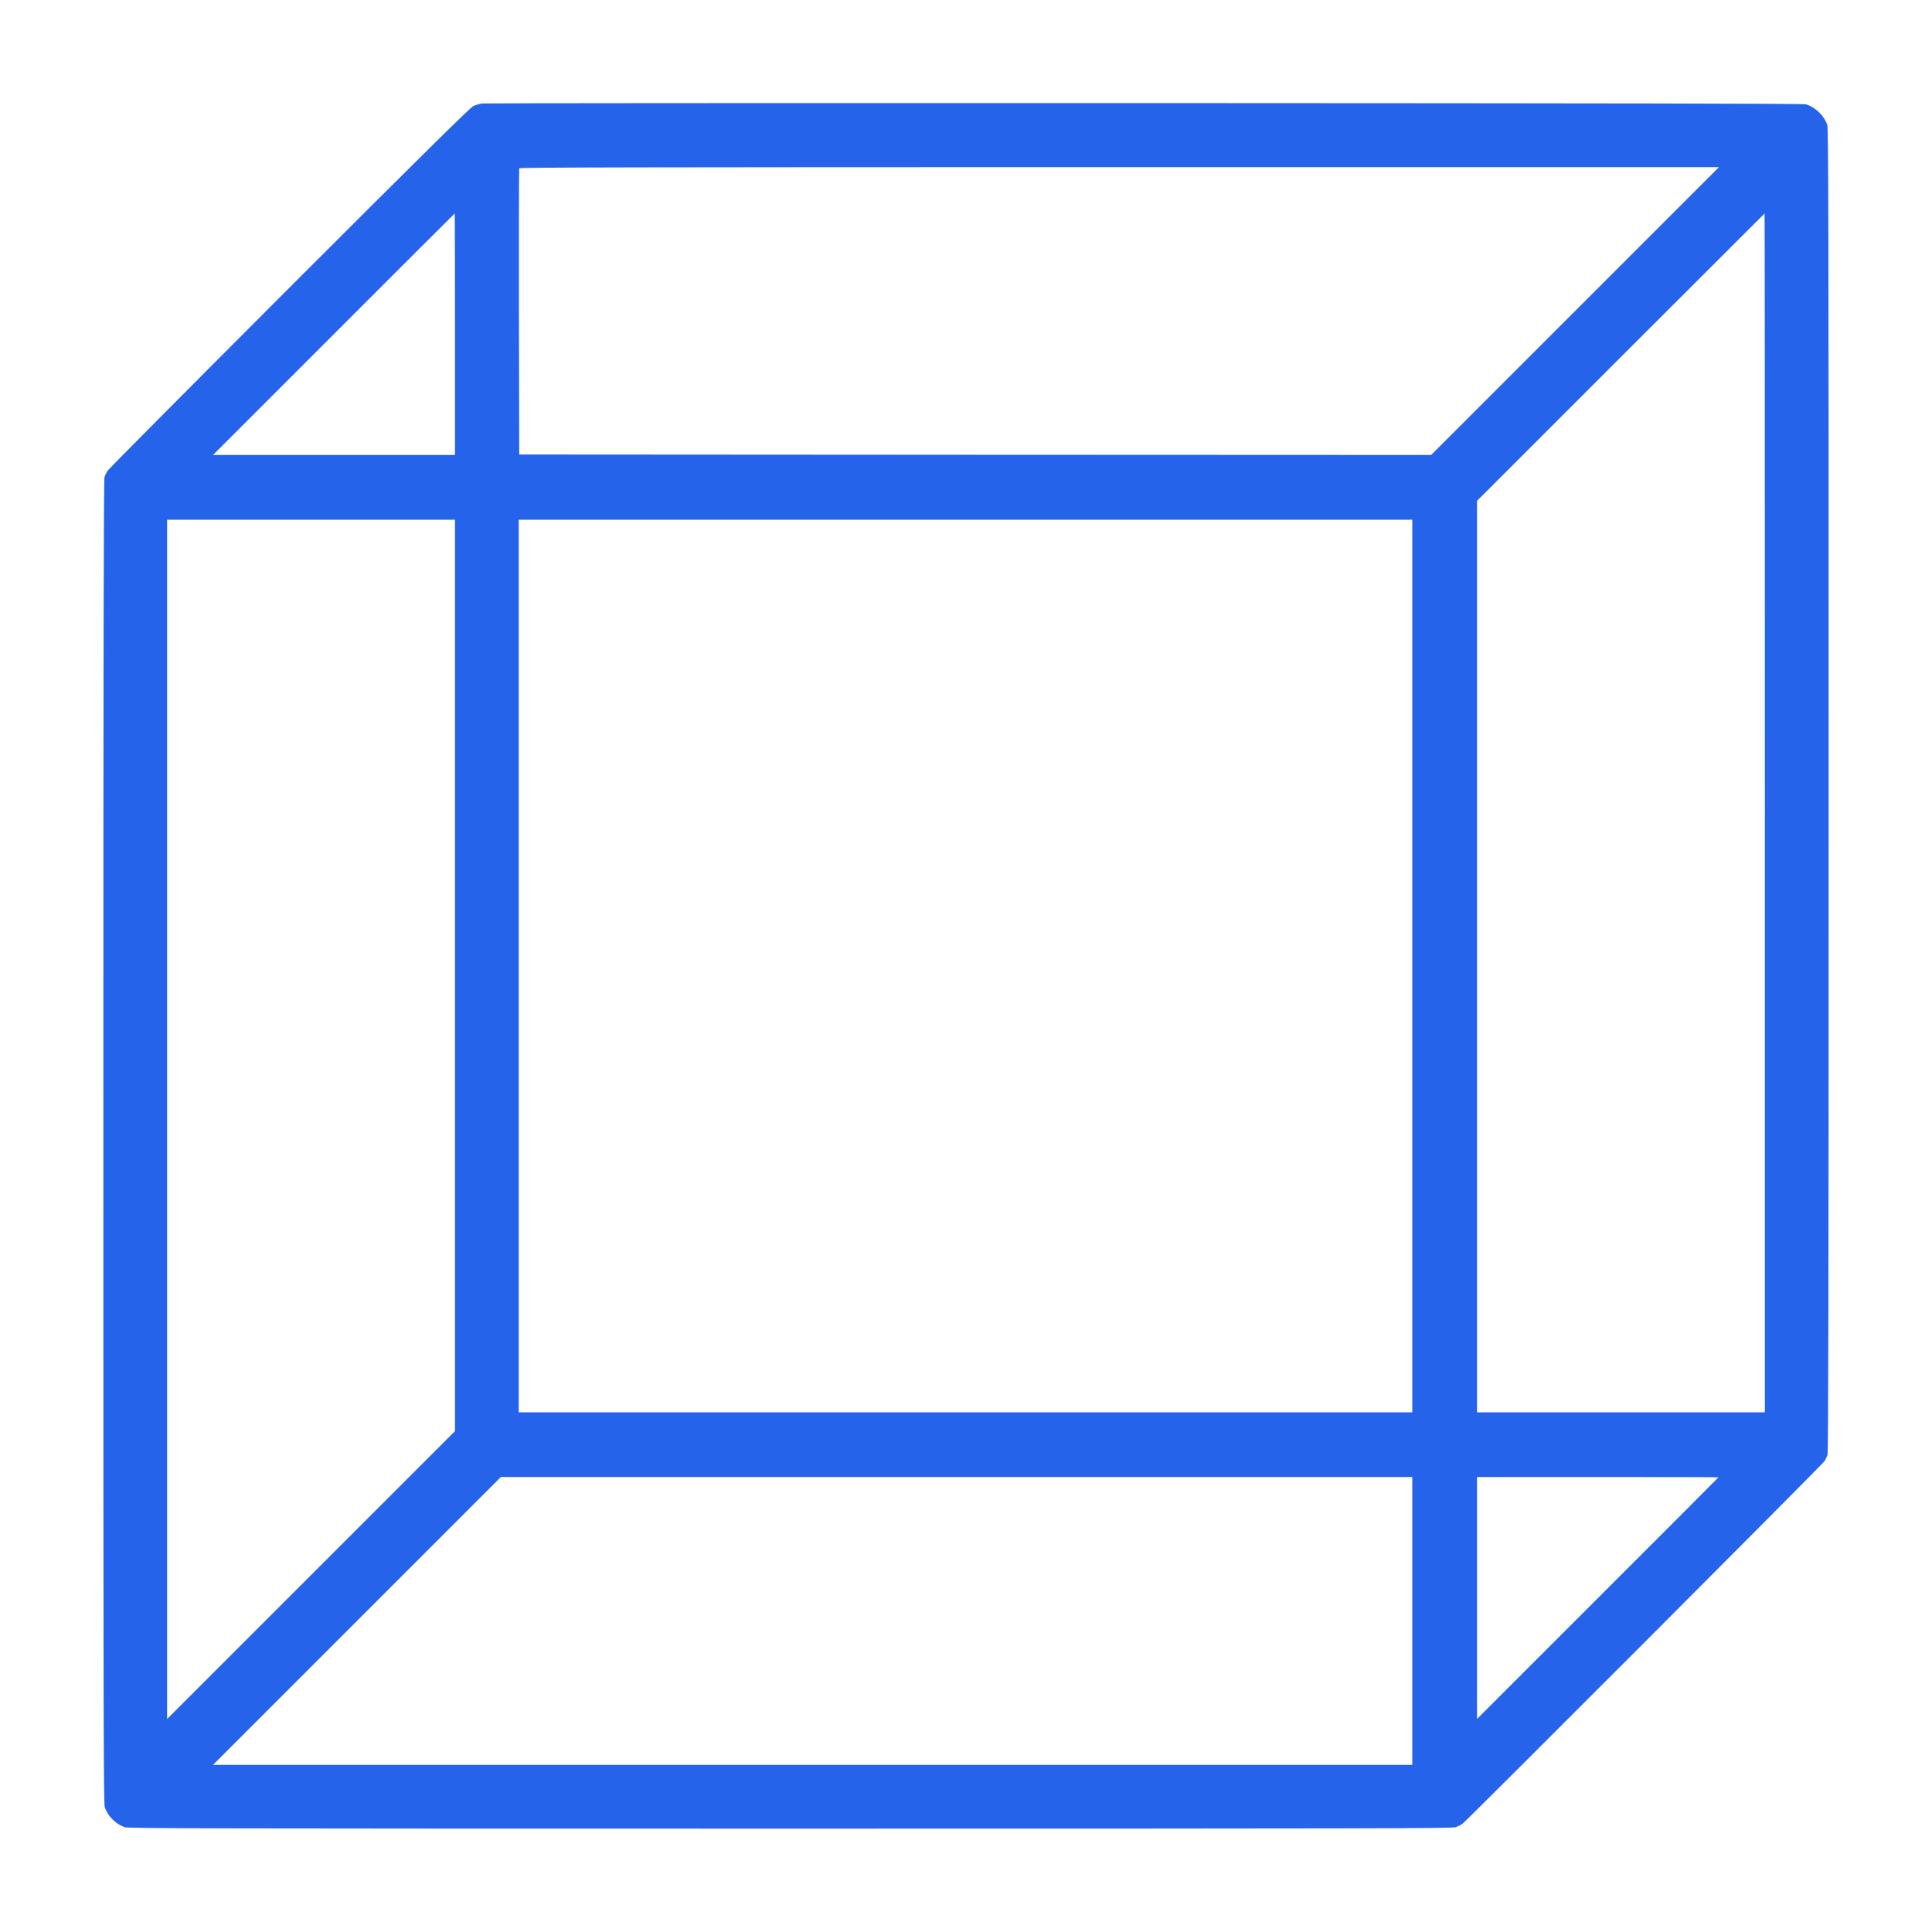 <?xml version="1.0" standalone="no"?>
<!DOCTYPE svg PUBLIC "-//W3C//DTD SVG 20010904//EN"
 "http://www.w3.org/TR/2001/REC-SVG-20010904/DTD/svg10.dtd">
<svg version="1.0" xmlns="http://www.w3.org/2000/svg"
 width="2000pt" height="2000pt" viewBox="0 0 2000 2000"
 preserveAspectRatio="xMidYMid meet">

<g transform="translate(0,2000) scale(0.1,-0.1)"
fill="#2563eb" stroke="none">
<path d="M4993 18929 c-29 -4 -71 -16 -95 -28 -31 -15 -562 -539 -1906 -1883
-1024 -1025 -1870 -1876 -1880 -1893 -10 -16 -24 -45 -30 -64 -9 -26 -12
-1652 -12 -6881 0 -6051 2 -6852 15 -6890 32 -92 113 -172 204 -205 39 -13
742 -15 6891 -15 6021 0 6852 2 6889 15 23 8 54 23 69 34 46 33 3731 3724
3750 3756 10 17 24 45 30 64 9 26 12 1652 12 6881 0 6051 -2 6852 -15 6890
-34 95 -126 183 -220 210 -30 8 -1818 11 -6845 13 -3743 1 -6828 -1 -6857 -4z
m11312 -2149 l-1490 -1490 -4720 2 -4720 3 -3 1475 c-1 811 0 1481 3 1488 3 9
1255 12 6212 12 l6208 0 -1490 -1490z m-11595 -240 l0 -1250 -1252 0 -1253 0
1250 1250 c687 688 1251 1250 1252 1250 2 0 3 -562 3 -1250z m13560 -4955 l0
-6205 -1490 0 -1490 0 0 4717 0 4718 1487 1487 c819 819 1489 1488 1490 1488
2 0 3 -2792 3 -6205z m-13560 -1683 l0 -4717 -1490 -1490 -1490 -1490 0 6208
0 6207 1490 0 1490 0 0 -4718z m9910 98 l0 -4620 -4625 0 -4625 0 0 4620 0
4620 4625 0 4625 0 0 -4620z m0 -6780 l0 -1490 -6207 0 -6208 0 1490 1490
1490 1490 4717 0 4718 0 0 -1490z m3170 1487 c0 -1 -562 -565 -1250 -1252
l-1250 -1250 0 1253 0 1252 1250 0 c688 0 1250 -1 1250 -3z"/>
</g>
</svg>
